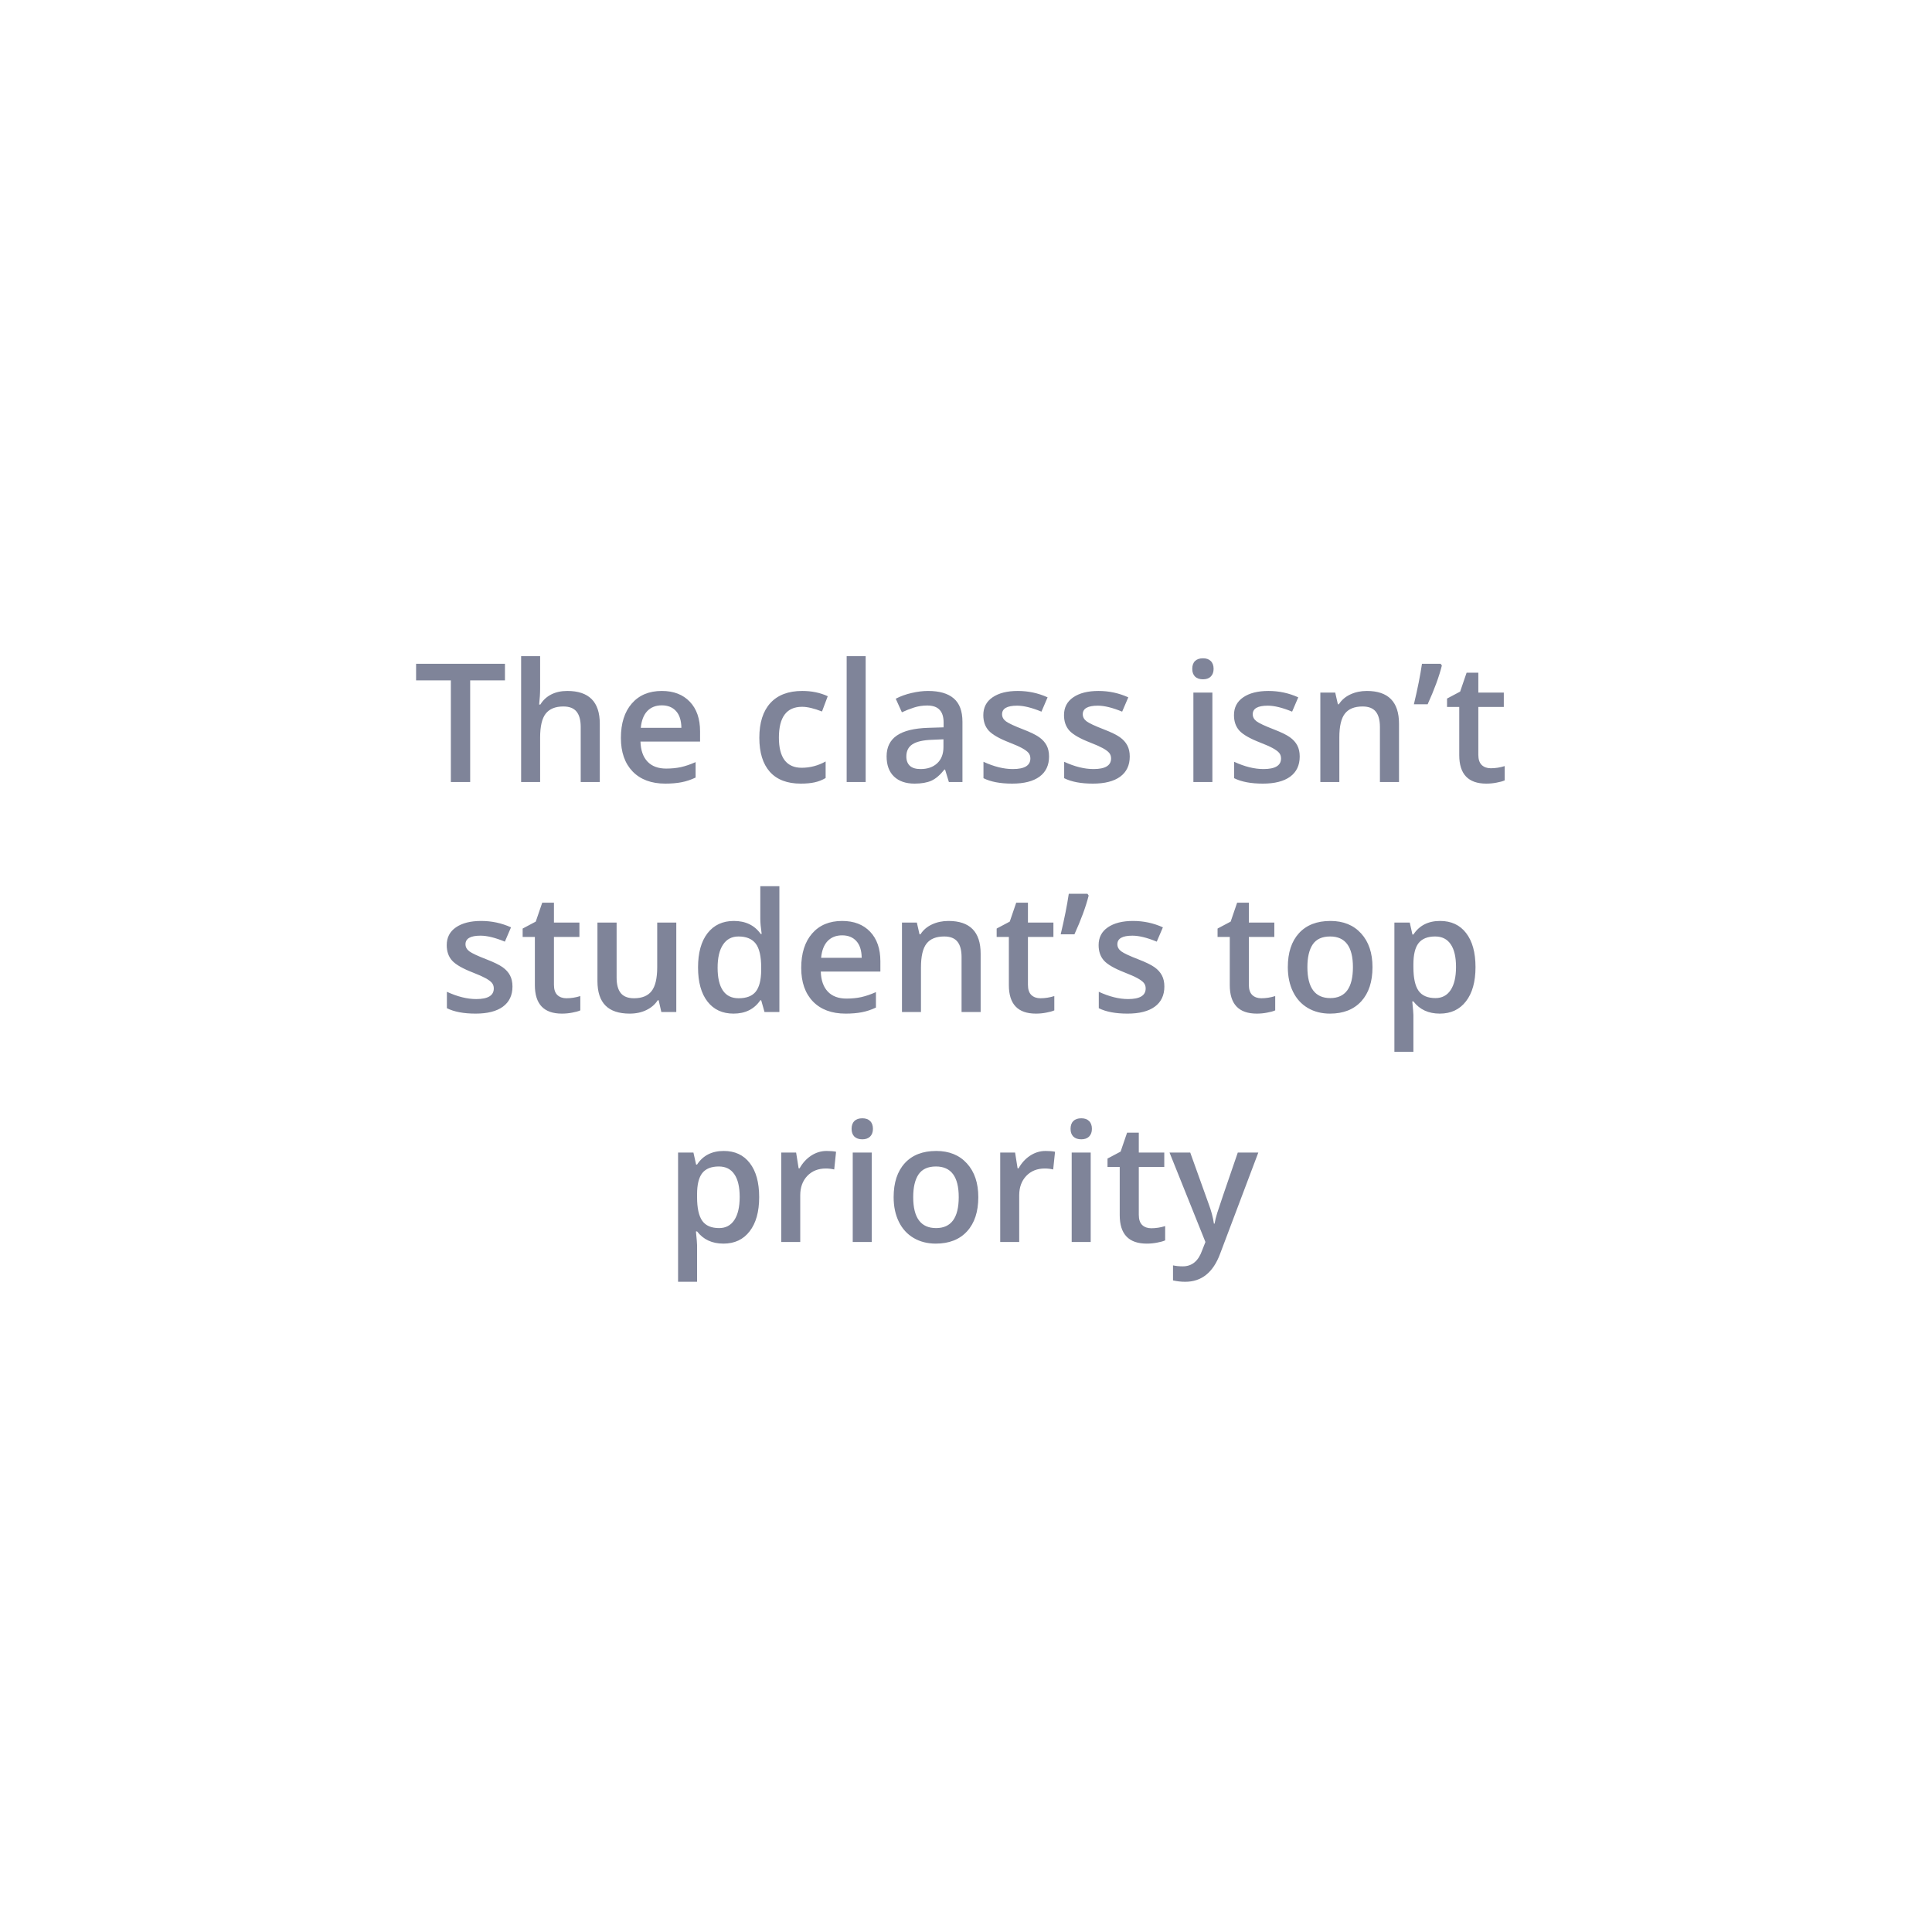 <svg width="210" height="210" viewBox="0 0 210 210" fill="none" xmlns="http://www.w3.org/2000/svg">
<g filter="url(#filter0_d)">
<rect x="15" y="11" width="180" height="180" rx="7.509" fill="white"/>
<path d="M51.106 81H49.006V69.952H45.227V68.15H54.886V69.952H51.106V81ZM65.195 81H63.121V75.023C63.121 74.273 62.969 73.714 62.664 73.345C62.365 72.976 61.888 72.791 61.231 72.791C60.364 72.791 59.726 73.052 59.315 73.573C58.911 74.089 58.709 74.956 58.709 76.175V81H56.644V67.324H58.709V70.796C58.709 71.353 58.674 71.947 58.603 72.58H58.735C59.017 72.111 59.406 71.748 59.904 71.49C60.408 71.232 60.994 71.103 61.662 71.103C64.018 71.103 65.195 72.29 65.195 74.663V81ZM72.314 81.176C70.803 81.176 69.619 80.736 68.764 79.857C67.914 78.973 67.489 77.757 67.489 76.21C67.489 74.622 67.885 73.374 68.676 72.466C69.467 71.558 70.554 71.103 71.936 71.103C73.22 71.103 74.233 71.493 74.978 72.272C75.722 73.052 76.094 74.124 76.094 75.489V76.606H69.616C69.645 77.549 69.9 78.275 70.381 78.785C70.861 79.289 71.538 79.541 72.411 79.541C72.985 79.541 73.519 79.488 74.011 79.383C74.509 79.272 75.042 79.09 75.61 78.838V80.517C75.106 80.757 74.597 80.927 74.081 81.026C73.565 81.126 72.977 81.176 72.314 81.176ZM71.936 72.668C71.28 72.668 70.753 72.876 70.355 73.292C69.962 73.708 69.728 74.314 69.651 75.111H74.064C74.052 74.309 73.858 73.702 73.483 73.292C73.108 72.876 72.593 72.668 71.936 72.668ZM87.036 81.176C85.565 81.176 84.446 80.748 83.679 79.893C82.917 79.031 82.536 77.798 82.536 76.192C82.536 74.558 82.935 73.301 83.731 72.422C84.534 71.543 85.691 71.103 87.203 71.103C88.228 71.103 89.151 71.294 89.972 71.675L89.348 73.336C88.475 72.996 87.754 72.826 87.186 72.826C85.504 72.826 84.663 73.942 84.663 76.175C84.663 77.265 84.871 78.085 85.287 78.636C85.709 79.181 86.324 79.453 87.133 79.453C88.053 79.453 88.923 79.225 89.743 78.768V80.569C89.374 80.786 88.978 80.941 88.557 81.035C88.141 81.129 87.634 81.176 87.036 81.176ZM94.094 81H92.028V67.324H94.094V81ZM103.138 81L102.725 79.647H102.654C102.186 80.238 101.714 80.643 101.239 80.859C100.765 81.07 100.155 81.176 99.411 81.176C98.456 81.176 97.709 80.918 97.17 80.402C96.637 79.887 96.37 79.157 96.37 78.214C96.37 77.212 96.742 76.456 97.486 75.946C98.231 75.436 99.364 75.158 100.888 75.111L102.566 75.059V74.54C102.566 73.919 102.42 73.456 102.127 73.151C101.84 72.841 101.392 72.686 100.782 72.686C100.284 72.686 99.807 72.759 99.35 72.905C98.893 73.052 98.453 73.225 98.031 73.424L97.363 71.947C97.891 71.672 98.468 71.464 99.095 71.323C99.722 71.177 100.313 71.103 100.87 71.103C102.106 71.103 103.038 71.373 103.665 71.912C104.298 72.451 104.614 73.298 104.614 74.452V81H103.138ZM100.062 79.594C100.812 79.594 101.412 79.386 101.863 78.97C102.32 78.548 102.549 77.959 102.549 77.203V76.359L101.301 76.412C100.328 76.447 99.619 76.611 99.174 76.904C98.734 77.191 98.515 77.634 98.515 78.231C98.515 78.665 98.644 79.002 98.901 79.242C99.159 79.477 99.546 79.594 100.062 79.594ZM114.027 78.231C114.027 79.181 113.682 79.91 112.99 80.42C112.299 80.924 111.309 81.176 110.02 81.176C108.725 81.176 107.685 80.98 106.899 80.587V78.803C108.042 79.33 109.105 79.594 110.09 79.594C111.361 79.594 111.997 79.21 111.997 78.442C111.997 78.196 111.927 77.991 111.786 77.827C111.646 77.663 111.414 77.493 111.092 77.317C110.77 77.142 110.321 76.942 109.747 76.72C108.628 76.286 107.869 75.853 107.471 75.419C107.078 74.985 106.882 74.423 106.882 73.731C106.882 72.899 107.216 72.255 107.884 71.798C108.558 71.335 109.472 71.103 110.626 71.103C111.769 71.103 112.85 71.335 113.869 71.798L113.201 73.353C112.152 72.92 111.271 72.703 110.556 72.703C109.466 72.703 108.921 73.014 108.921 73.635C108.921 73.939 109.062 74.197 109.343 74.408C109.63 74.619 110.251 74.909 111.206 75.278C112.009 75.589 112.592 75.873 112.955 76.131C113.318 76.389 113.588 76.688 113.764 77.027C113.939 77.361 114.027 77.763 114.027 78.231ZM122.799 78.231C122.799 79.181 122.453 79.91 121.762 80.42C121.07 80.924 120.08 81.176 118.791 81.176C117.496 81.176 116.456 80.98 115.671 80.587V78.803C116.813 79.33 117.877 79.594 118.861 79.594C120.133 79.594 120.769 79.21 120.769 78.442C120.769 78.196 120.698 77.991 120.558 77.827C120.417 77.663 120.186 77.493 119.863 77.317C119.541 77.142 119.093 76.942 118.519 76.72C117.399 76.286 116.641 75.853 116.242 75.419C115.85 74.985 115.653 74.423 115.653 73.731C115.653 72.899 115.987 72.255 116.655 71.798C117.329 71.335 118.243 71.103 119.397 71.103C120.54 71.103 121.621 71.335 122.641 71.798L121.973 73.353C120.924 72.92 120.042 72.703 119.327 72.703C118.237 72.703 117.692 73.014 117.692 73.635C117.692 73.939 117.833 74.197 118.114 74.408C118.401 74.619 119.022 74.909 119.978 75.278C120.78 75.589 121.363 75.873 121.727 76.131C122.09 76.389 122.359 76.688 122.535 77.027C122.711 77.361 122.799 77.763 122.799 78.231ZM131.781 81H129.716V71.279H131.781V81ZM129.593 68.704C129.593 68.335 129.692 68.051 129.892 67.852C130.097 67.652 130.387 67.553 130.762 67.553C131.125 67.553 131.406 67.652 131.605 67.852C131.811 68.051 131.913 68.335 131.913 68.704C131.913 69.056 131.811 69.334 131.605 69.539C131.406 69.738 131.125 69.838 130.762 69.838C130.387 69.838 130.097 69.738 129.892 69.539C129.692 69.334 129.593 69.056 129.593 68.704ZM141.273 78.231C141.273 79.181 140.928 79.91 140.236 80.42C139.545 80.924 138.555 81.176 137.266 81.176C135.971 81.176 134.931 80.98 134.146 80.587V78.803C135.288 79.33 136.352 79.594 137.336 79.594C138.607 79.594 139.243 79.21 139.243 78.442C139.243 78.196 139.173 77.991 139.032 77.827C138.892 77.663 138.66 77.493 138.338 77.317C138.016 77.142 137.567 76.942 136.993 76.72C135.874 76.286 135.115 75.853 134.717 75.419C134.324 74.985 134.128 74.423 134.128 73.731C134.128 72.899 134.462 72.255 135.13 71.798C135.804 71.335 136.718 71.103 137.872 71.103C139.015 71.103 140.096 71.335 141.115 71.798L140.447 73.353C139.398 72.92 138.517 72.703 137.802 72.703C136.712 72.703 136.167 73.014 136.167 73.635C136.167 73.939 136.308 74.197 136.589 74.408C136.876 74.619 137.497 74.909 138.452 75.278C139.255 75.589 139.838 75.873 140.201 76.131C140.564 76.389 140.834 76.688 141.01 77.027C141.186 77.361 141.273 77.763 141.273 78.231ZM152.066 81H149.992V75.023C149.992 74.273 149.84 73.714 149.535 73.345C149.236 72.976 148.759 72.791 148.103 72.791C147.229 72.791 146.591 73.049 146.187 73.564C145.782 74.08 145.58 74.944 145.58 76.157V81H143.515V71.279H145.132L145.422 72.554H145.527C145.82 72.091 146.236 71.733 146.775 71.481C147.314 71.23 147.912 71.103 148.568 71.103C150.9 71.103 152.066 72.29 152.066 74.663V81ZM156.593 68.15L156.725 68.344C156.414 69.568 155.898 70.972 155.178 72.554H153.684C154.088 70.86 154.381 69.393 154.562 68.15H156.593ZM162.042 79.506C162.546 79.506 163.05 79.427 163.554 79.269V80.824C163.325 80.924 163.029 81.006 162.666 81.07C162.309 81.141 161.937 81.176 161.55 81.176C159.593 81.176 158.614 80.144 158.614 78.082V72.844H157.287V71.93L158.711 71.174L159.414 69.117H160.688V71.279H163.457V72.844H160.688V78.047C160.688 78.545 160.812 78.914 161.058 79.154C161.31 79.389 161.638 79.506 162.042 79.506ZM55.703 103.231C55.703 104.181 55.357 104.91 54.666 105.42C53.975 105.924 52.984 106.176 51.695 106.176C50.4 106.176 49.36 105.979 48.575 105.587V103.803C49.718 104.33 50.781 104.594 51.766 104.594C53.037 104.594 53.673 104.21 53.673 103.442C53.673 103.196 53.602 102.991 53.462 102.827C53.321 102.663 53.09 102.493 52.768 102.317C52.445 102.142 51.997 101.942 51.423 101.72C50.304 101.286 49.545 100.853 49.147 100.419C48.754 99.985 48.558 99.423 48.558 98.731C48.558 97.899 48.892 97.255 49.56 96.798C50.233 96.335 51.148 96.103 52.302 96.103C53.444 96.103 54.525 96.335 55.545 96.798L54.877 98.353C53.828 97.92 52.946 97.703 52.231 97.703C51.142 97.703 50.597 98.014 50.597 98.635C50.597 98.939 50.737 99.197 51.019 99.408C51.306 99.619 51.927 99.909 52.882 100.278C53.685 100.589 54.268 100.873 54.631 101.131C54.994 101.389 55.264 101.688 55.44 102.027C55.615 102.361 55.703 102.763 55.703 103.231ZM61.565 104.506C62.069 104.506 62.573 104.427 63.077 104.269V105.824C62.849 105.924 62.553 106.006 62.19 106.07C61.832 106.141 61.46 106.176 61.073 106.176C59.116 106.176 58.138 105.145 58.138 103.082V97.844H56.81V96.93L58.234 96.174L58.938 94.117H60.212V96.279H62.98V97.844H60.212V103.047C60.212 103.545 60.335 103.914 60.581 104.154C60.833 104.389 61.161 104.506 61.565 104.506ZM71.884 106L71.594 104.726H71.488C71.201 105.177 70.791 105.531 70.258 105.789C69.731 106.047 69.127 106.176 68.447 106.176C67.269 106.176 66.391 105.883 65.811 105.297C65.231 104.711 64.94 103.823 64.94 102.634V96.279H67.023V102.273C67.023 103.018 67.176 103.577 67.481 103.952C67.785 104.321 68.263 104.506 68.913 104.506C69.78 104.506 70.416 104.248 70.82 103.732C71.231 103.211 71.436 102.341 71.436 101.122V96.279H73.51V106H71.884ZM79.732 106.176C78.519 106.176 77.573 105.736 76.894 104.857C76.214 103.979 75.874 102.745 75.874 101.157C75.874 99.564 76.217 98.324 76.902 97.439C77.594 96.549 78.549 96.103 79.768 96.103C81.045 96.103 82.018 96.575 82.686 97.519H82.791C82.691 96.821 82.642 96.27 82.642 95.866V92.324H84.716V106H83.099L82.738 104.726H82.642C81.98 105.692 81.01 106.176 79.732 106.176ZM80.286 104.506C81.136 104.506 81.754 104.269 82.141 103.794C82.527 103.313 82.727 102.537 82.738 101.465V101.175C82.738 99.95 82.539 99.08 82.141 98.564C81.742 98.049 81.118 97.791 80.269 97.791C79.542 97.791 78.982 98.087 78.59 98.679C78.197 99.265 78.001 100.103 78.001 101.192C78.001 102.271 78.191 103.094 78.572 103.662C78.953 104.225 79.524 104.506 80.286 104.506ZM91.914 106.176C90.402 106.176 89.219 105.736 88.363 104.857C87.514 103.973 87.089 102.757 87.089 101.21C87.089 99.622 87.484 98.374 88.275 97.466C89.066 96.558 90.153 96.103 91.536 96.103C92.819 96.103 93.833 96.493 94.577 97.272C95.321 98.052 95.693 99.124 95.693 100.489V101.605H89.216C89.245 102.549 89.5 103.275 89.981 103.785C90.461 104.289 91.138 104.541 92.011 104.541C92.585 104.541 93.118 104.488 93.61 104.383C94.108 104.271 94.642 104.09 95.21 103.838V105.517C94.706 105.757 94.196 105.927 93.681 106.026C93.165 106.126 92.576 106.176 91.914 106.176ZM91.536 97.668C90.88 97.668 90.353 97.876 89.954 98.292C89.561 98.708 89.327 99.314 89.251 100.111H93.663C93.651 99.309 93.458 98.702 93.083 98.292C92.708 97.876 92.192 97.668 91.536 97.668ZM106.592 106H104.518V100.023C104.518 99.273 104.365 98.714 104.061 98.345C103.762 97.976 103.284 97.791 102.628 97.791C101.755 97.791 101.116 98.049 100.712 98.564C100.308 99.08 100.105 99.944 100.105 101.157V106H98.04V96.279H99.657L99.947 97.554H100.053C100.346 97.091 100.762 96.733 101.301 96.481C101.84 96.23 102.438 96.103 103.094 96.103C105.426 96.103 106.592 97.29 106.592 99.663V106ZM113.087 104.506C113.591 104.506 114.095 104.427 114.599 104.269V105.824C114.37 105.924 114.074 106.006 113.711 106.07C113.354 106.141 112.981 106.176 112.595 106.176C110.638 106.176 109.659 105.145 109.659 103.082V97.844H108.332V96.93L109.756 96.174L110.459 94.117H111.733V96.279H114.502V97.844H111.733V103.047C111.733 103.545 111.856 103.914 112.103 104.154C112.354 104.389 112.683 104.506 113.087 104.506ZM118.202 93.15L118.334 93.344C118.023 94.568 117.508 95.972 116.787 97.554H115.293C115.697 95.86 115.99 94.393 116.172 93.15H118.202ZM126.561 103.231C126.561 104.181 126.215 104.91 125.523 105.42C124.832 105.924 123.842 106.176 122.553 106.176C121.258 106.176 120.218 105.979 119.433 105.587V103.803C120.575 104.33 121.639 104.594 122.623 104.594C123.895 104.594 124.53 104.21 124.53 103.442C124.53 103.196 124.46 102.991 124.319 102.827C124.179 102.663 123.947 102.493 123.625 102.317C123.303 102.142 122.854 101.942 122.28 101.72C121.161 101.286 120.402 100.853 120.004 100.419C119.611 99.985 119.415 99.423 119.415 98.731C119.415 97.899 119.749 97.255 120.417 96.798C121.091 96.335 122.005 96.103 123.159 96.103C124.302 96.103 125.383 96.335 126.402 96.798L125.734 98.353C124.686 97.92 123.804 97.703 123.089 97.703C121.999 97.703 121.454 98.014 121.454 98.635C121.454 98.939 121.595 99.197 121.876 99.408C122.163 99.619 122.784 99.909 123.739 100.278C124.542 100.589 125.125 100.873 125.488 101.131C125.852 101.389 126.121 101.688 126.297 102.027C126.473 102.361 126.561 102.763 126.561 103.231ZM137.099 104.506C137.603 104.506 138.106 104.427 138.61 104.269V105.824C138.382 105.924 138.086 106.006 137.723 106.07C137.365 106.141 136.993 106.176 136.606 106.176C134.649 106.176 133.671 105.145 133.671 103.082V97.844H132.344V96.93L133.768 96.174L134.471 94.117H135.745V96.279H138.514V97.844H135.745V103.047C135.745 103.545 135.868 103.914 136.114 104.154C136.366 104.389 136.694 104.506 137.099 104.506ZM149.184 101.122C149.184 102.71 148.776 103.949 147.962 104.84C147.147 105.73 146.014 106.176 144.561 106.176C143.652 106.176 142.85 105.971 142.152 105.561C141.455 105.15 140.919 104.562 140.544 103.794C140.169 103.026 139.981 102.136 139.981 101.122C139.981 99.546 140.386 98.315 141.194 97.431C142.003 96.546 143.143 96.103 144.613 96.103C146.02 96.103 147.133 96.558 147.953 97.466C148.773 98.368 149.184 99.587 149.184 101.122ZM142.108 101.122C142.108 103.366 142.938 104.488 144.596 104.488C146.236 104.488 147.057 103.366 147.057 101.122C147.057 98.901 146.23 97.791 144.578 97.791C143.711 97.791 143.081 98.078 142.688 98.652C142.302 99.227 142.108 100.05 142.108 101.122ZM156.496 106.176C155.266 106.176 154.311 105.733 153.631 104.849H153.508C153.59 105.669 153.631 106.167 153.631 106.343V110.324H151.565V96.279H153.235C153.282 96.461 153.379 96.894 153.525 97.58H153.631C154.275 96.596 155.242 96.103 156.531 96.103C157.744 96.103 158.688 96.543 159.361 97.422C160.041 98.301 160.381 99.534 160.381 101.122C160.381 102.71 160.035 103.949 159.344 104.84C158.658 105.73 157.709 106.176 156.496 106.176ZM155.995 97.791C155.175 97.791 154.574 98.031 154.193 98.512C153.818 98.992 153.631 99.76 153.631 100.814V101.122C153.631 102.306 153.818 103.164 154.193 103.697C154.568 104.225 155.181 104.488 156.03 104.488C156.745 104.488 157.296 104.195 157.683 103.609C158.069 103.023 158.263 102.188 158.263 101.104C158.263 100.015 158.069 99.191 157.683 98.635C157.302 98.072 156.739 97.791 155.995 97.791ZM78.634 131.176C77.403 131.176 76.448 130.733 75.769 129.849H75.645C75.728 130.669 75.769 131.167 75.769 131.343V135.324H73.703V121.279H75.373C75.42 121.461 75.517 121.895 75.663 122.58H75.769C76.413 121.596 77.38 121.104 78.669 121.104C79.882 121.104 80.825 121.543 81.499 122.422C82.179 123.301 82.519 124.534 82.519 126.122C82.519 127.71 82.173 128.949 81.481 129.84C80.796 130.73 79.847 131.176 78.634 131.176ZM78.133 122.791C77.312 122.791 76.712 123.031 76.331 123.512C75.956 123.992 75.769 124.76 75.769 125.814V126.122C75.769 127.306 75.956 128.164 76.331 128.697C76.706 129.225 77.318 129.488 78.168 129.488C78.883 129.488 79.434 129.195 79.82 128.609C80.207 128.023 80.4 127.188 80.4 126.104C80.4 125.015 80.207 124.191 79.82 123.635C79.439 123.072 78.877 122.791 78.133 122.791ZM89.849 121.104C90.265 121.104 90.607 121.133 90.877 121.191L90.675 123.116C90.382 123.046 90.077 123.011 89.761 123.011C88.935 123.011 88.264 123.28 87.748 123.819C87.238 124.358 86.983 125.059 86.983 125.92V131H84.918V121.279H86.535L86.808 122.993H86.913C87.235 122.413 87.654 121.953 88.17 121.613C88.691 121.273 89.251 121.104 89.849 121.104ZM94.753 131H92.688V121.279H94.753V131ZM92.564 118.704C92.564 118.335 92.664 118.051 92.863 117.852C93.068 117.652 93.358 117.553 93.733 117.553C94.097 117.553 94.378 117.652 94.577 117.852C94.782 118.051 94.885 118.335 94.885 118.704C94.885 119.056 94.782 119.334 94.577 119.539C94.378 119.738 94.097 119.838 93.733 119.838C93.358 119.838 93.068 119.738 92.863 119.539C92.664 119.334 92.564 119.056 92.564 118.704ZM106.337 126.122C106.337 127.71 105.93 128.949 105.115 129.84C104.301 130.73 103.167 131.176 101.714 131.176C100.806 131.176 100.003 130.971 99.306 130.561C98.608 130.15 98.072 129.562 97.697 128.794C97.322 128.026 97.135 127.136 97.135 126.122C97.135 124.546 97.539 123.315 98.348 122.431C99.156 121.546 100.296 121.104 101.767 121.104C103.173 121.104 104.286 121.558 105.106 122.466C105.927 123.368 106.337 124.587 106.337 126.122ZM99.262 126.122C99.262 128.366 100.091 129.488 101.749 129.488C103.39 129.488 104.21 128.366 104.21 126.122C104.21 123.901 103.384 122.791 101.731 122.791C100.864 122.791 100.234 123.078 99.842 123.652C99.455 124.227 99.262 125.05 99.262 126.122ZM113.649 121.104C114.065 121.104 114.408 121.133 114.678 121.191L114.476 123.116C114.183 123.046 113.878 123.011 113.562 123.011C112.735 123.011 112.064 123.28 111.549 123.819C111.039 124.358 110.784 125.059 110.784 125.92V131H108.719V121.279H110.336L110.608 122.993H110.714C111.036 122.413 111.455 121.953 111.971 121.613C112.492 121.273 113.052 121.104 113.649 121.104ZM118.554 131H116.488V121.279H118.554V131ZM116.365 118.704C116.365 118.335 116.465 118.051 116.664 117.852C116.869 117.652 117.159 117.553 117.534 117.553C117.897 117.553 118.179 117.652 118.378 117.852C118.583 118.051 118.686 118.335 118.686 118.704C118.686 119.056 118.583 119.334 118.378 119.539C118.179 119.738 117.897 119.838 117.534 119.838C117.159 119.838 116.869 119.738 116.664 119.539C116.465 119.334 116.365 119.056 116.365 118.704ZM125.137 129.506C125.641 129.506 126.145 129.427 126.648 129.269V130.824C126.42 130.924 126.124 131.006 125.761 131.07C125.403 131.141 125.031 131.176 124.645 131.176C122.688 131.176 121.709 130.145 121.709 128.082V122.844H120.382V121.93L121.806 121.174L122.509 119.117H123.783V121.279H126.552V122.844H123.783V128.047C123.783 128.545 123.906 128.914 124.152 129.154C124.404 129.389 124.732 129.506 125.137 129.506ZM127.123 121.279H129.373L131.351 126.79C131.649 127.575 131.849 128.313 131.948 129.005H132.019C132.071 128.683 132.168 128.293 132.309 127.836C132.449 127.373 133.193 125.188 134.541 121.279H136.773L132.616 132.292C131.86 134.313 130.601 135.324 128.837 135.324C128.38 135.324 127.935 135.274 127.501 135.175V133.54C127.812 133.61 128.166 133.646 128.564 133.646C129.561 133.646 130.261 133.068 130.665 131.914L131.025 131L127.123 121.279Z" fill="#7F8499"/>
</g>
<defs>
<filter id="filter0_d" x="0" y="0" width="210" height="210" filterUnits="userSpaceOnUse" color-interpolation-filters="sRGB">
<feFlood flood-opacity="0" result="BackgroundImageFix"/>
<feColorMatrix in="SourceAlpha" type="matrix" values="0 0 0 0 0 0 0 0 0 0 0 0 0 0 0 0 0 0 127 0"/>
<feOffset dy="4"/>
<feGaussianBlur stdDeviation="7.5"/>
<feColorMatrix type="matrix" values="0 0 0 0 0 0 0 0 0 0 0 0 0 0 0 0 0 0 0.15 0"/>
<feBlend mode="normal" in2="BackgroundImageFix" result="effect1_dropShadow"/>
<feBlend mode="normal" in="SourceGraphic" in2="effect1_dropShadow" result="shape"/>
</filter>
</defs>
</svg>
